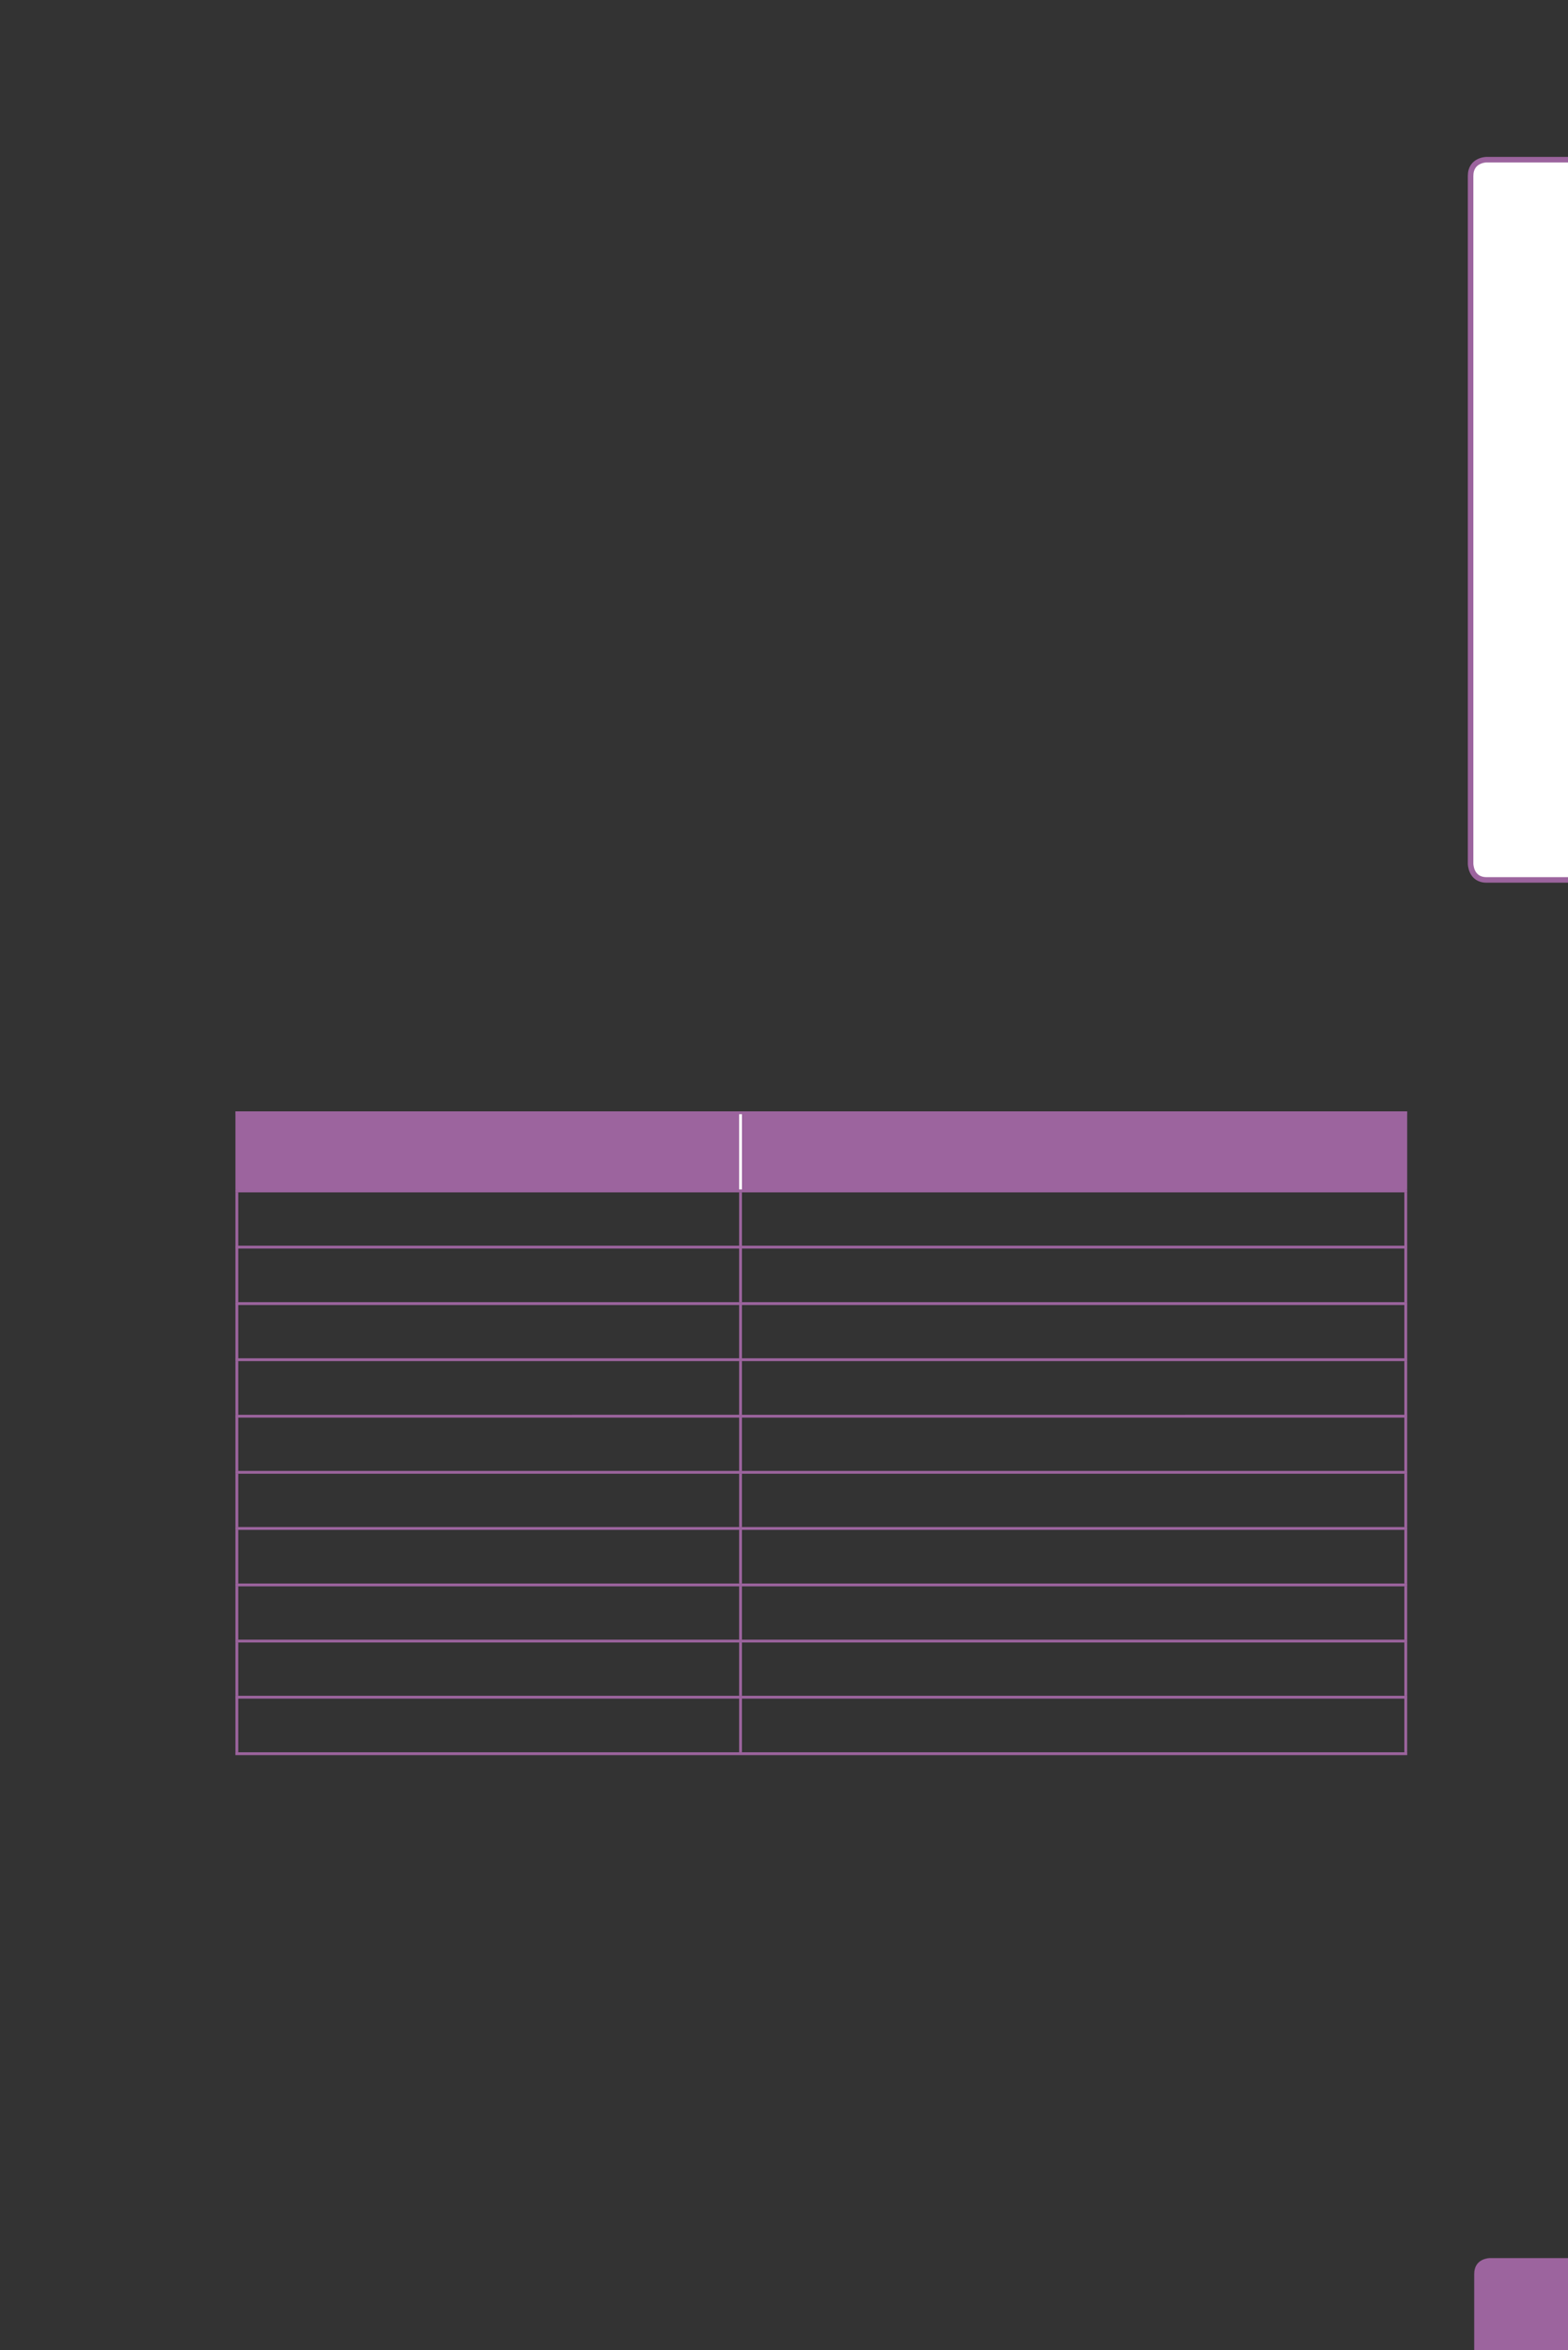 <?xml version="1.0" encoding="UTF-8" standalone="no"?>
<!DOCTYPE svg PUBLIC "-//W3C//DTD SVG 1.1//EN"
"http://www.w3.org/Graphics/SVG/1.1/DTD/svg11.dtd">
<svg viewBox="0 0 433 649" version="1.1" xmlns="http://www.w3.org/2000/svg" xmlns:xlink="http://www.w3.org/1999/xlink">
<rect x="0" y="0" width="433" height="649" fill="#333333" stroke="none"/>
<defs>
<clipPath id="c0_173"><path d="M0,649.6V0H433V649.6Z" /></clipPath>
<style type="text/css"><![CDATA[
.g0_173{
fill: #FFFFFF;
}
.g1_173{
fill: none;
stroke: #9C649E;
stroke-width: 1.528;
stroke-linecap: butt;
stroke-linejoin: miter;
stroke-miterlimit: 4;
}
.g2_173{
fill: #9C649E;
}
.g3_173{
fill: none;
stroke: #FFFFFF;
stroke-width: 0.779;
stroke-linecap: butt;
stroke-linejoin: miter;
}
.g4_173{
fill: none;
stroke: #9C649E;
stroke-width: 0.779;
stroke-linecap: butt;
stroke-linejoin: miter;
}
]]></style>
</defs>
<g clip-path="url(#c0_173)">
<path d="M410.5,44.1c0,0,-4.4,0,-4.4,4.5V238.5c0,0,0,4.5,4.4,4.5h26.1c0,0,4.4,0,4.4,-4.5V48.6c0,0,0,-4.5,-4.4,-4.5Z" class="g0_173" />
<path d="M410.5,44.1c0,0,-4.4,0,-4.4,4.5V238.5c0,0,0,4.5,4.4,4.5h26.1c0,0,4.4,0,4.4,-4.5V48.6c0,0,0,-4.5,-4.4,-4.5H410.5Z" class="g1_173" />
<path d="M411.4,623.6c0,0,-4.3,0,-4.3,4.4v25.9c0,0,0,4.4,4.3,4.4h26c0,0,4.3,0,4.3,-4.4V628c0,0,0,-4.4,-4.3,-4.4Z" class="g2_173" />
</g>
<path d="M65.3,307.3H204.5v21.6H65.3V307.3Zm139.2,0H388.2v21.6H204.5V307.3Z" class="g2_173" />
<path d="M204.5,328.5V307.6" class="g3_173" />
<path d="M65.4,328.5V307.6m-.4,-.3H388.6m-.4,21.2V307.6M65.4,344.1V329.3m-.4,-.4H204.5m0,15.2V329.3m0,-.4H388.6m-.4,15.2V329.3M65.4,359.6V344.8m-.4,-.4H204.5m0,15.2V344.8m0,-.4H388.6m-.4,15.2V344.8M65.4,375.1V360.4M65,360H204.5m0,15.1V360.4m0,-.4H388.6m-.4,15.1V360.4M65.4,390.7V375.9m-.4,-.4H204.5m0,15.2V375.9m0,-.4H388.6m-.4,15.2V375.9M65.4,406.2V391.4m-.4,-.3H204.5m0,15.1V391.4m0,-.3H388.6m-.4,15.1V391.4M65.4,421.7V407m0,30.3V422.5m0,30.3V438.1m0,30.2V453.6m-.4,-47H204.5M65,422.1H204.5M65,437.7H204.5M65,453.2H204.5m0,-31.5V407m0,30.3V422.5m0,30.3V438.1m0,30.2V453.6m0,-47H388.6m-.4,15.1V407m0,30.3V422.5m0,30.3V438.1m0,30.2V453.6M204.5,422.1H388.6M204.5,437.7H388.6M204.5,453.2H388.6M65.4,483.9V469.1m-.4,-.4H204.5M65,484.3H204.5m0,-.4V469.1m0,-.4H388.6m-.4,15.2V469.1M204.5,484.3H388.6" class="g4_173" />
</svg>